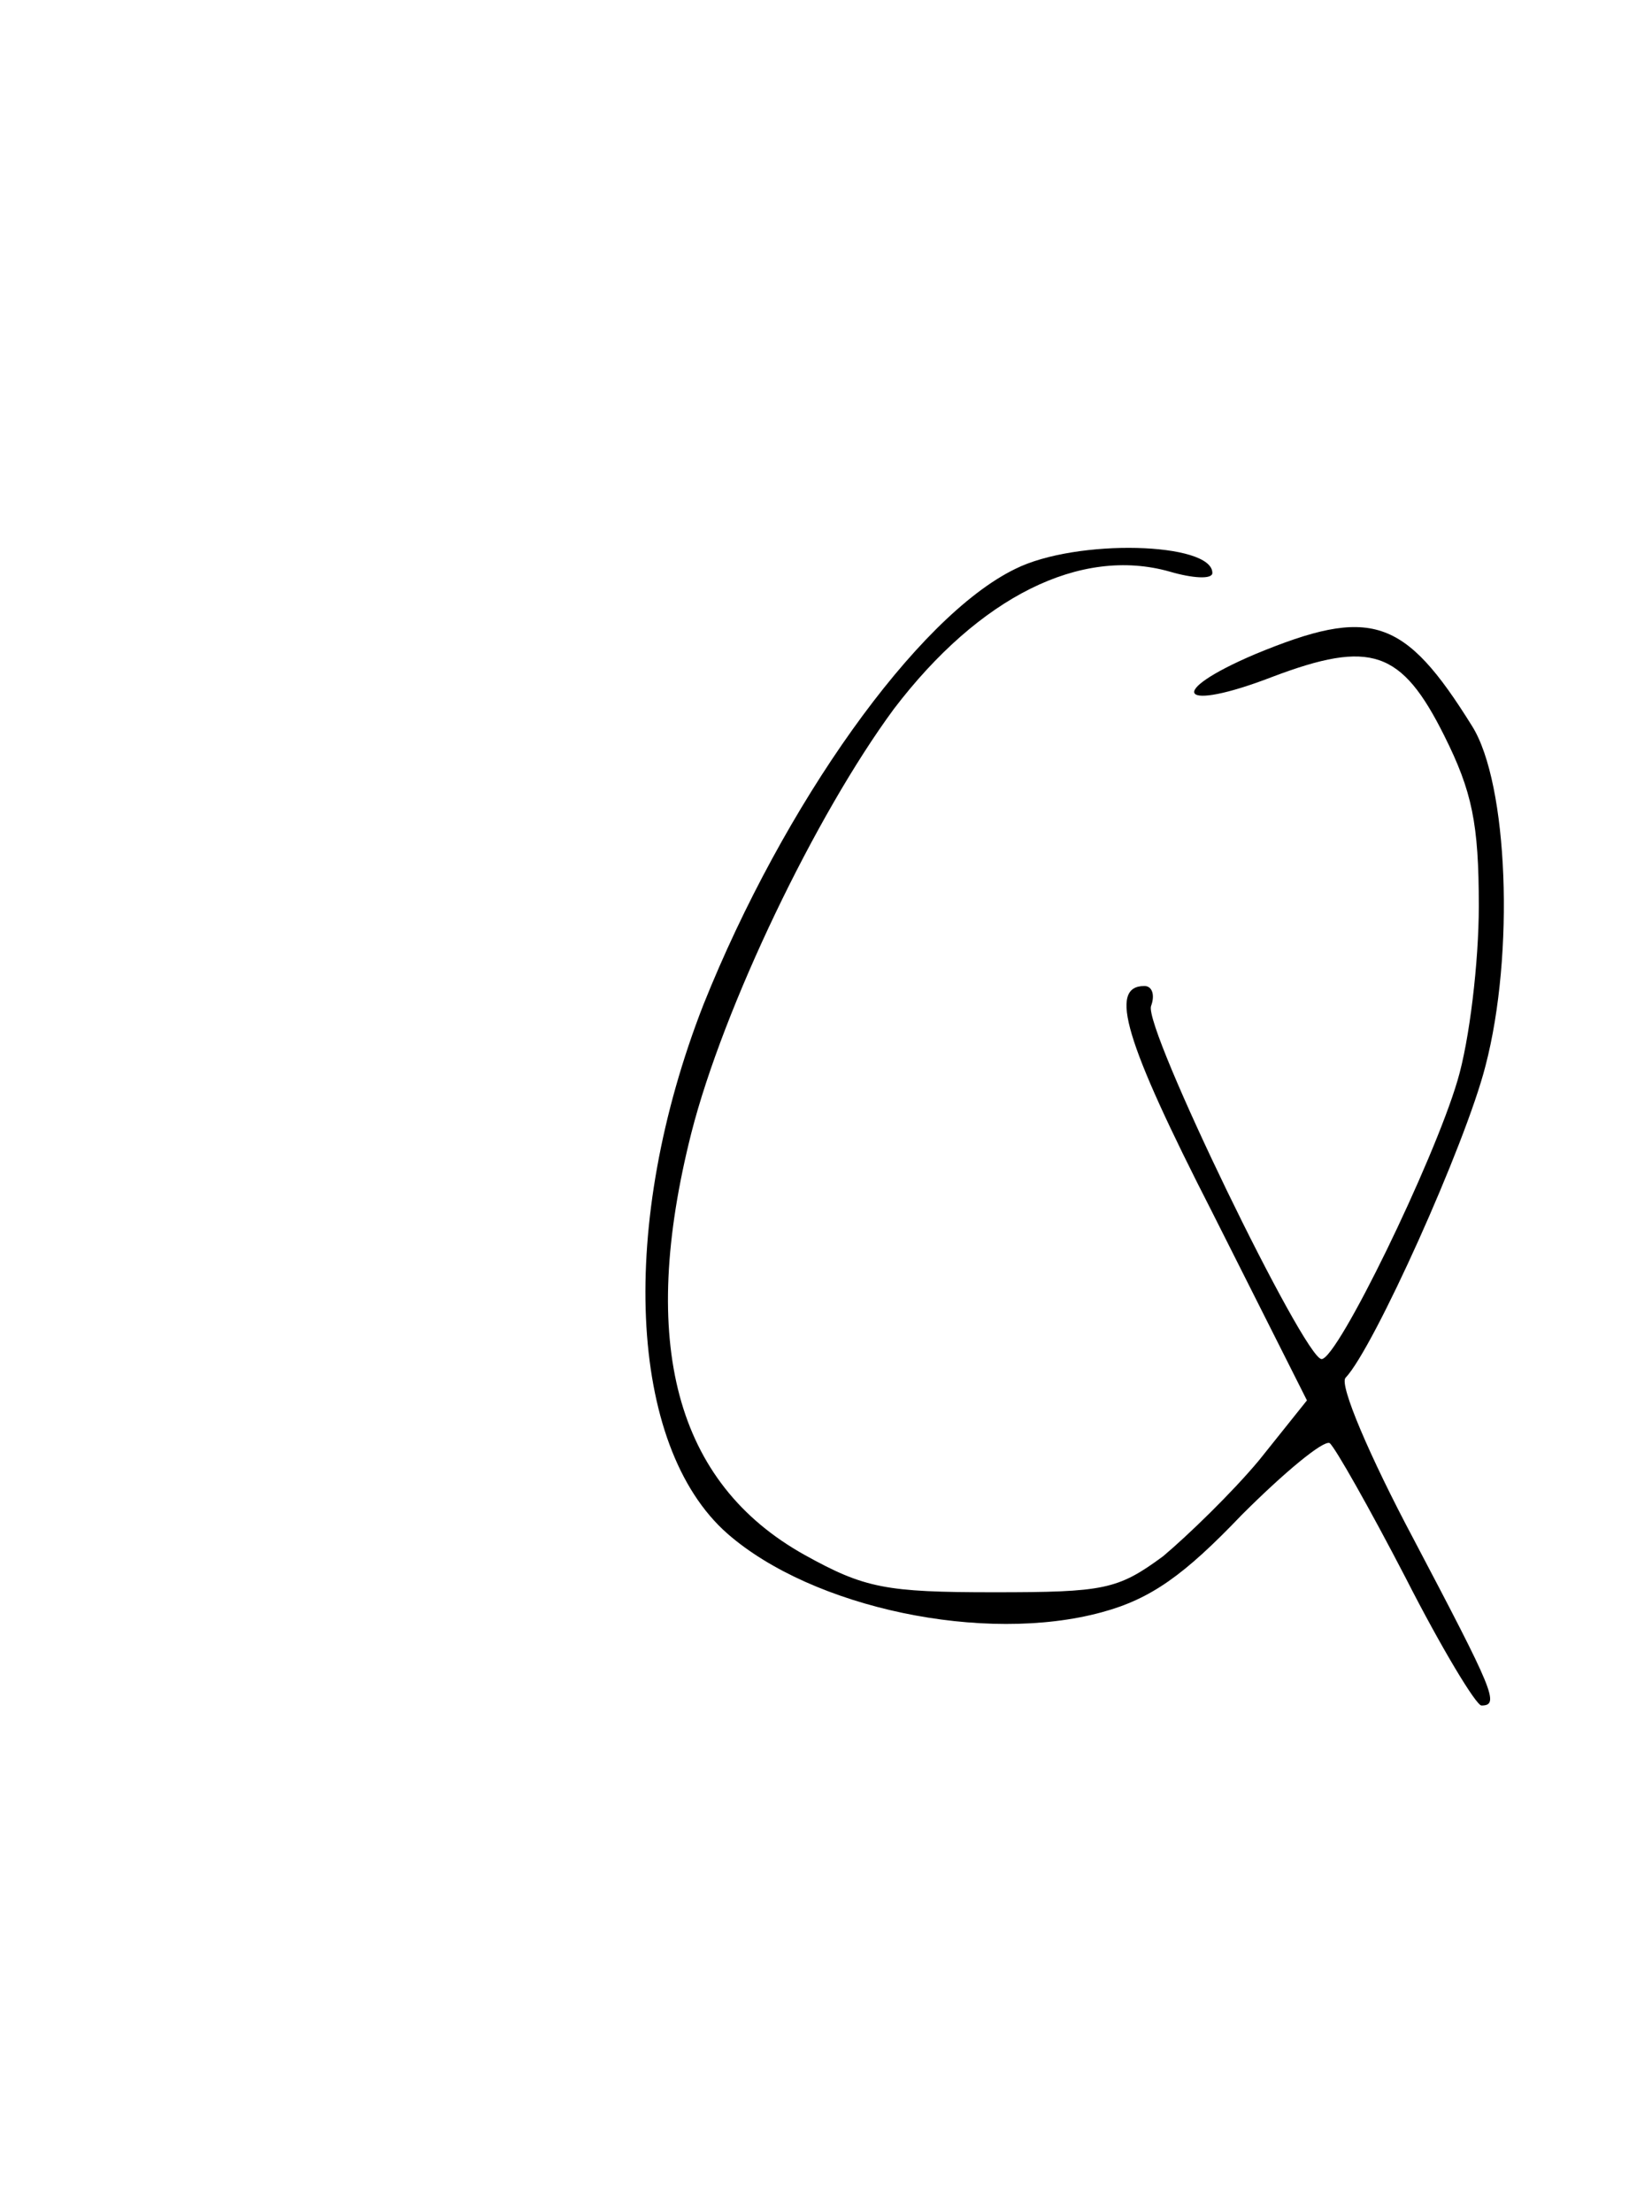 <?xml version="1.0" standalone="no"?>
<!DOCTYPE svg PUBLIC "-//W3C//DTD SVG 20010904//EN"
 "http://www.w3.org/TR/2001/REC-SVG-20010904/DTD/svg10.dtd">
<svg version="1.0" xmlns="http://www.w3.org/2000/svg"
 width="124pt" height="166pt" viewBox="0 0 124 166"
 preserveAspectRatio="xMidYMid meet">
<g transform="translate(0,166) scale(0.1,-0.1)"
fill="#000000" stroke="none">
<path d="M762 1233 c-74 -36 -174 -177 -234 -327 -64 -164 -57 -331 18 -397
64 -56 193 -83 281 -59 37 10 62 28 105 73 32 32 61 56 66 54 4 -3 30 -49 57
-101 27 -53 53 -96 57 -96 14 0 9 11 -51 125 -33 62 -56 116 -51 121 21 22 90
175 105 234 22 84 17 212 -10 255 -51 82 -76 90 -163 54 -68 -29 -57 -44 13
-17 74 28 97 20 129 -44 21 -42 26 -66 26 -128 0 -42 -7 -101 -16 -131 -18
-61 -90 -209 -102 -209 -13 0 -134 249 -128 265 3 8 1 15 -5 15 -27 0 -15 -41
51 -170 l71 -141 -36 -45 c-20 -24 -53 -56 -72 -72 -34 -25 -44 -27 -127 -27
-81 0 -97 3 -142 28 -97 54 -125 159 -85 317 24 94 93 238 152 318 64 84 140
122 207 103 17 -5 32 -6 32 -1 0 23 -102 26 -148 3z"/>
</g>
</svg>
